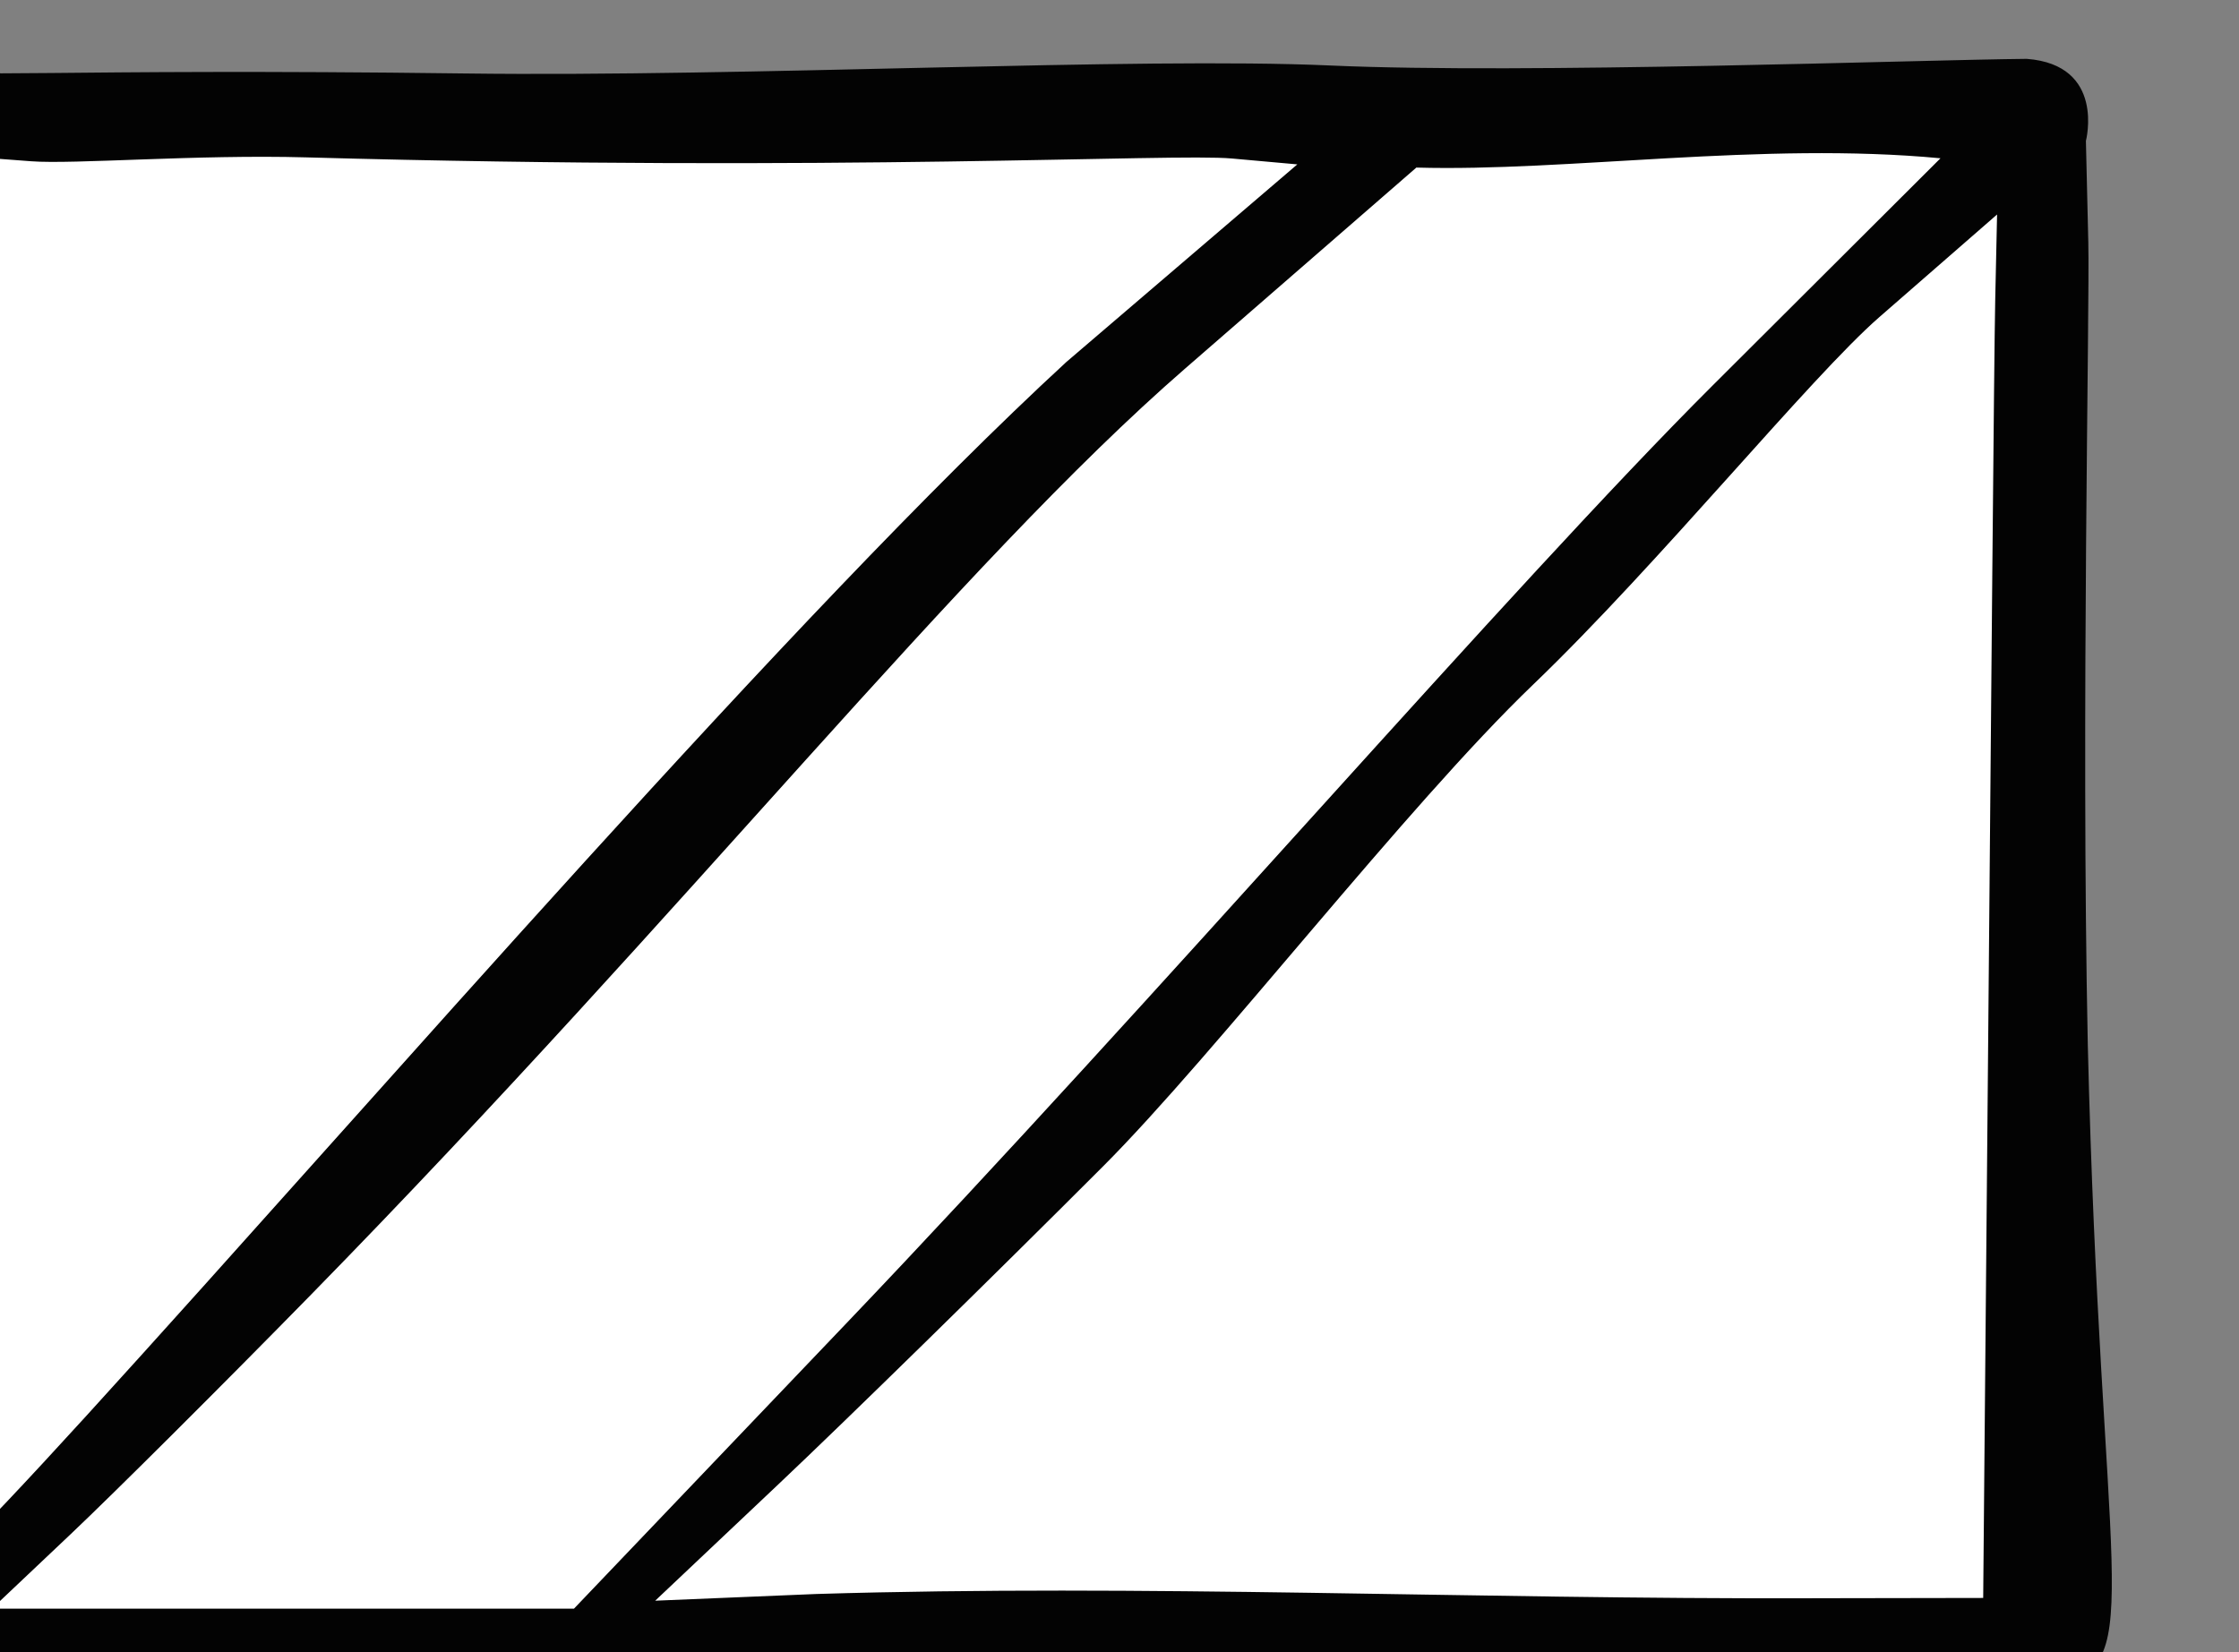 <?xml version="1.0" ?><!-- Created with Inkscape (http://www.inkscape.org/) --><svg height="94.881mm" id="svg121786" inkscape:version="1.1.2 (b8e25be833, 2022-02-05)" sodipodi:docname="flag_republic_congo.svg" version="1.1" viewBox="0 0 128.542 94.881" width="128.542mm" xmlns="http://www.w3.org/2000/svg" xmlns:inkscape="http://www.inkscape.org/namespaces/inkscape" xmlns:sodipodi="http://sodipodi.sourceforge.net/DTD/sodipodi-0.dtd" xmlns:svg="http://www.w3.org/2000/svg">
  <rect x="0" y="0" width="128.542" height="94.881" fill="#808080" stroke="none"/>
  <sodipodi:namedview bordercolor="#666666" borderopacity="1.0" id="namedview121788" inkscape:current-layer="layer1" inkscape:cx="500.37213" inkscape:cy="380.15792" inkscape:document-units="mm" inkscape:pagecheckerboard="0" inkscape:pageopacity="0.0" inkscape:pageshadow="2" inkscape:window-height="1016" inkscape:window-maximized="1" inkscape:window-width="1866" inkscape:window-x="54" inkscape:window-y="27" inkscape:zoom="0.64052329" pagecolor="#ffffff" showgrid="false"/>
  <defs id="defs121783"/>
  <g id="layer1" inkscape:groupmode="layer" inkscape:label="Capa 1" transform="translate(27.094,-47.979)">
    <g id="g287257" style="display:inline" transform="matrix(0.437,0,0,0.437,-6615.993,2935.918)">
      <path d="m 19994.213,-2289.137 -196.32,200.125 82.002,4.019 189.173,-199.367 z m -8.651,3.299 -185.439,1.107 -2.23,191.719 z m 87.506,1.478 c -18.745,17.736 -126.303,134.707 -189.173,199.367 l 186.787,-6.188 z" fill="#00B894" id="path265063" style="fill:#ffffff;fill-opacity:1;stroke:none;stroke-width:1.905;stroke-linecap:round;stroke-linejoin:round;stroke-miterlimit:4;stroke-dasharray:none;stop-color:#000000" transform="translate(-4730.569,-4305.399)"/>
      <path d="m 15099.241,-6385.042 c -30.187,-0.775 -34.462,-1.158 -35.937,-3.217 -2.113,-2.952 -2.378,-17.176 -1.233,-66.401 0.502,-21.576 0.385,-55.056 -0.263,-74.4 -1.169,-34.878 -0.643,-66.116 1.18,-70.232 1.159,-2.617 5.745,-2.816 7.175,-0.311 0.843,1.476 14.045,0 68.489,0.702 37.095,0.48 88.282,-2.19 113.749,-1.046 25.466,1.145 77.511,-0.751 91.435,-0.875 10.384,0.794 7.771,10.783 7.771,10.783 l 0.315,13.344 c 0.2,8.438 -0.956,62.418 -0.07,105.312 1.686,70.186 7.77,82.15 -3.467,83.521 -19.65,1.226 -34.816,1.701 -50.401,2.085 -19.739,0.469 -54.356,-0.294 -78.745,0.434 -24.39,0.728 -61.735,0.526 -70.251,0.758 -8.516,0.232 -30.903,0.025 -49.748,-0.459 z m 89.519,-49.623 c 40.796,-42.747 87.574,-97.068 113.778,-123.207 l 29.962,-29.886 c -23.393,-2.213 -49.043,1.783 -68.855,1.222 l -30.418,26.444 c -29.455,25.606 -64.886,70.679 -114.8,121.666 -11.654,11.904 -25.854,26.057 -31.556,31.451 l -10.366,9.807 h 38.235 38.234 z m 126.857,36.124 22.495,-0.038 0.668,-74.681 c 0.348,-38.9 0.755,-88.628 0.913,-95.896 l 0.243,-11.215 -15.443,13.463 c -9.084,7.919 -28.984,32.457 -45.536,48.339 -16.55,15.882 -41.947,48.742 -56.437,63.244 -14.488,14.502 -33.662,33.284 -42.609,41.738 l -16.263,15.37 21.151,-0.881 c 42.982,-1.312 86.079,0.702 130.818,0.559 z m -226.682,-23.991 c 38.863,-42.674 92.878,-105.417 128.716,-138.447 l 30.355,-25.977 -8.598,-0.773 c -7.788,-0.701 -51.43,1.811 -121.627,-0.148 -14.287,-0.399 -30.532,0.932 -36.102,0.512 l -10.124,-0.763 0.262,11.272 c 0.144,6.2 0.845,25.882 1.561,43.738 1.417,35.341 1.705,85.438 0.635,110.586 -0.374,8.742 -0.423,15.895 -0.115,15.895 0.31,0 7.074,-7.153 15.037,-15.895 z" fill="#00B894" id="path131682" sodipodi:nodetypes="ssssssssccscccssssccccsscccscssscsssscccsscssscssssss" style="display:inline;fill:#030303;fill-opacity:1;stroke-width:1.379"/>
    </g>
  </g>
</svg>